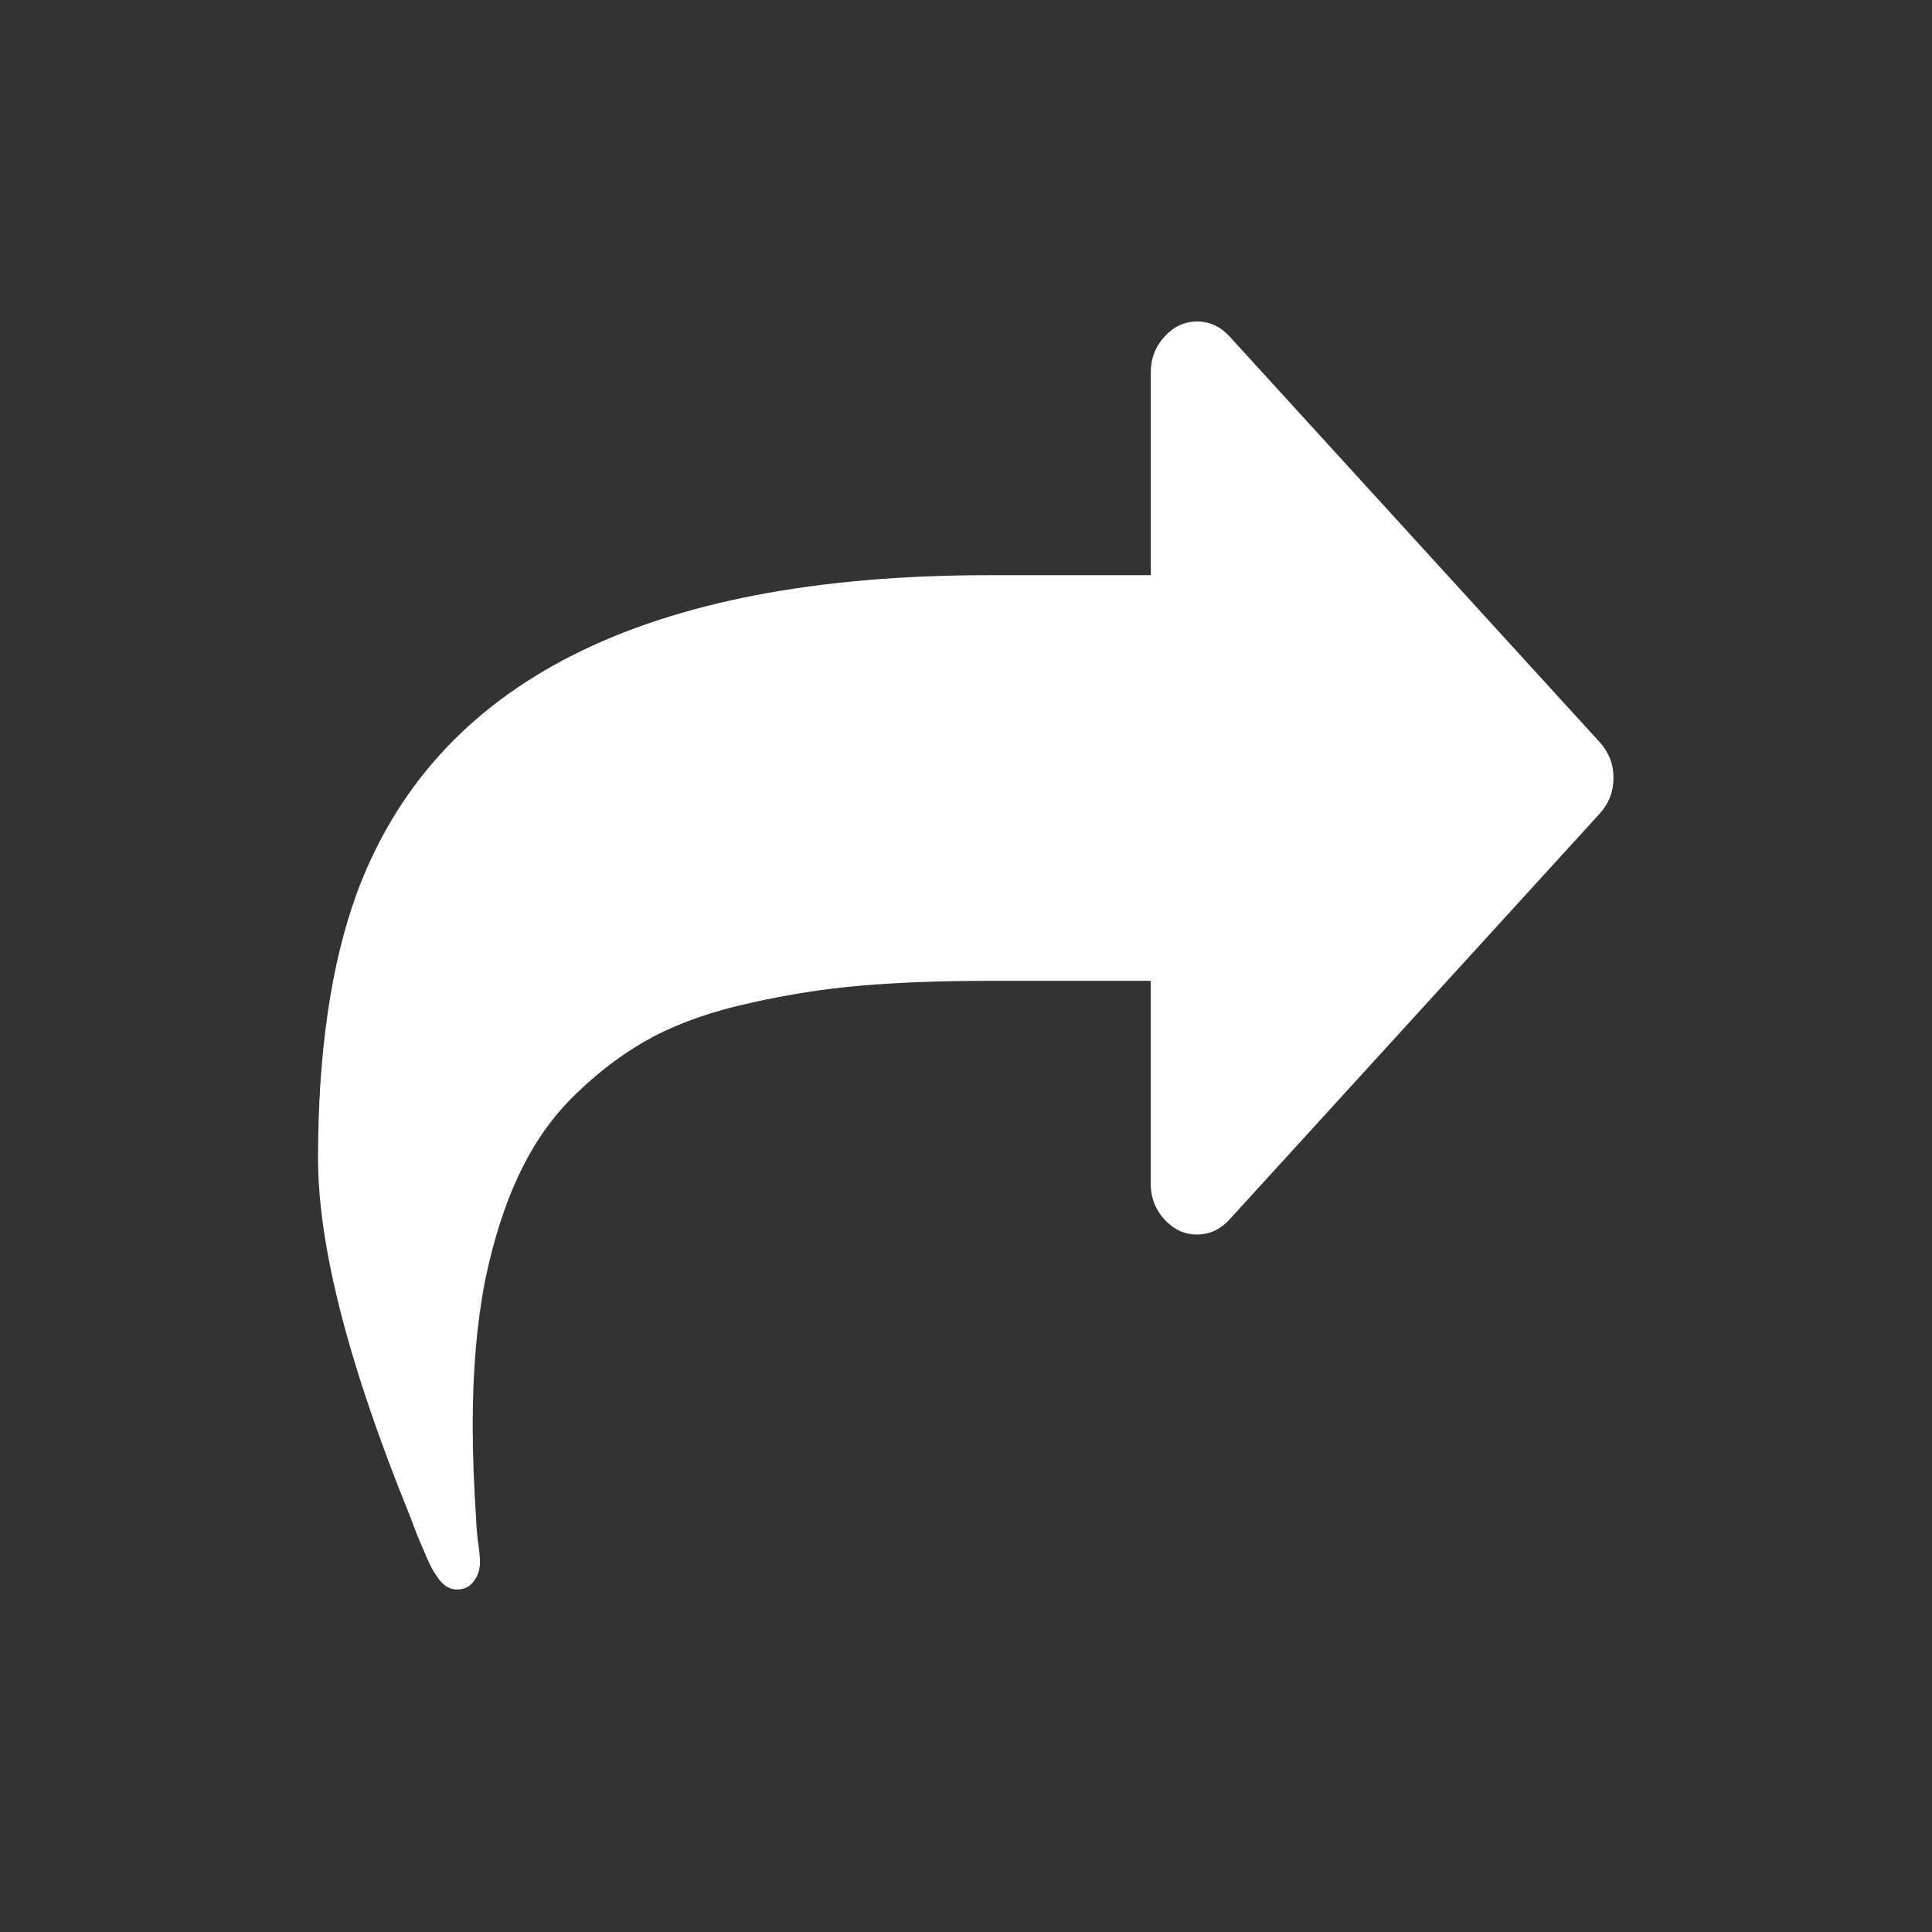 <?xml version="1.0" encoding="UTF-8" standalone="no"?>
<!-- Created with Inkscape (http://www.inkscape.org/) -->

<svg
   xmlns:dc="http://purl.org/dc/elements/1.1/"
   xmlns:cc="http://creativecommons.org/ns#"
   xmlns:rdf="http://www.w3.org/1999/02/22-rdf-syntax-ns#"
   xmlns:svg="http://www.w3.org/2000/svg"
   xmlns="http://www.w3.org/2000/svg"
   xmlns:sodipodi="http://sodipodi.sourceforge.net/DTD/sodipodi-0.dtd"
   xmlns:inkscape="http://www.inkscape.org/namespaces/inkscape"
   width="15mm"
   height="15mm"
   viewBox="0 0 15 15"
   version="1.1"
   id="svg8"
   inkscape:version="0.92.4 (5da689c313, 2019-01-14)"
   sodipodi:docname="right.svg">
  <rect x="0" y="0" width="15" height="15" fill="#333333" stroke="none"/>
  <defs
     id="defs2" />
  <sodipodi:namedview
     id="base"
     pagecolor="#444444"
     bordercolor="#666666"
     borderopacity="1.0"
     inkscape:pageopacity="0"
     inkscape:pageshadow="2"
     inkscape:zoom="5.6"
     inkscape:cx="39.084891"
     inkscape:cy="46.07145"
     inkscape:document-units="mm"
     inkscape:current-layer="layer1"
     showgrid="false"
     inkscape:window-width="1920"
     inkscape:window-height="996"
     inkscape:window-x="-8"
     inkscape:window-y="-8"
     inkscape:window-maximized="1" />
  <g
     inkscape:label="Layer 1"
     inkscape:groupmode="layer"
     id="layer1"
     transform="translate(0,-282)">
    <g
       aria-label=""
       transform="matrix(0.716,0,0,0.785,1.875,72.375)"
       style="font-style:normal;font-variant:normal;font-weight:normal;font-stretch:normal;font-size:14.047px;line-height:1.25;font-family:FontAwesome;-inkscape-font-specification:FontAwesome;letter-spacing:0px;word-spacing:0px;fill:#ffffff;fill-opacity:1;stroke:none;stroke-width:0.351"
       id="text818">
      <path
         d="m 14.728,274.379 q 0.149,0.149 0.149,0.353 0,0.204 -0.149,0.353 l -4.014,4.014 q -0.149,0.149 -0.353,0.149 -0.204,0 -0.353,-0.149 -0.149,-0.149 -0.149,-0.353 v -2.007 H 8.104 q -0.768,0 -1.38,0.047 -0.604,0.047 -1.207,0.172 -0.596,0.118 -1.043,0.329 -0.439,0.212 -0.823,0.549 -0.384,0.329 -0.627,0.792 -0.243,0.455 -0.384,1.082 -0.133,0.627 -0.133,1.419 0,0.431 0.039,0.964 0,0.047 0.016,0.18 0.024,0.141 0.024,0.212 0,0.118 -0.071,0.196 -0.063,0.078 -0.18,0.078 -0.125,0 -0.219,-0.133 -0.055,-0.071 -0.102,-0.172 -0.047,-0.102 -0.11,-0.235 -0.055,-0.133 -0.078,-0.188 -0.996,-2.234 -0.996,-3.535 0,-1.56 0.415,-2.61 1.27,-3.159 6.859,-3.159 h 1.756 v -2.007 q 0,-0.204 0.149,-0.353 0.149,-0.149 0.353,-0.149 0.204,0 0.353,0.149 z"
         style="fill:#ffffff;fill-opacity:1;stroke-width:0.351"
         id="path814"
         inkscape:connector-curvature="0" />
    </g>
  </g>
</svg>
